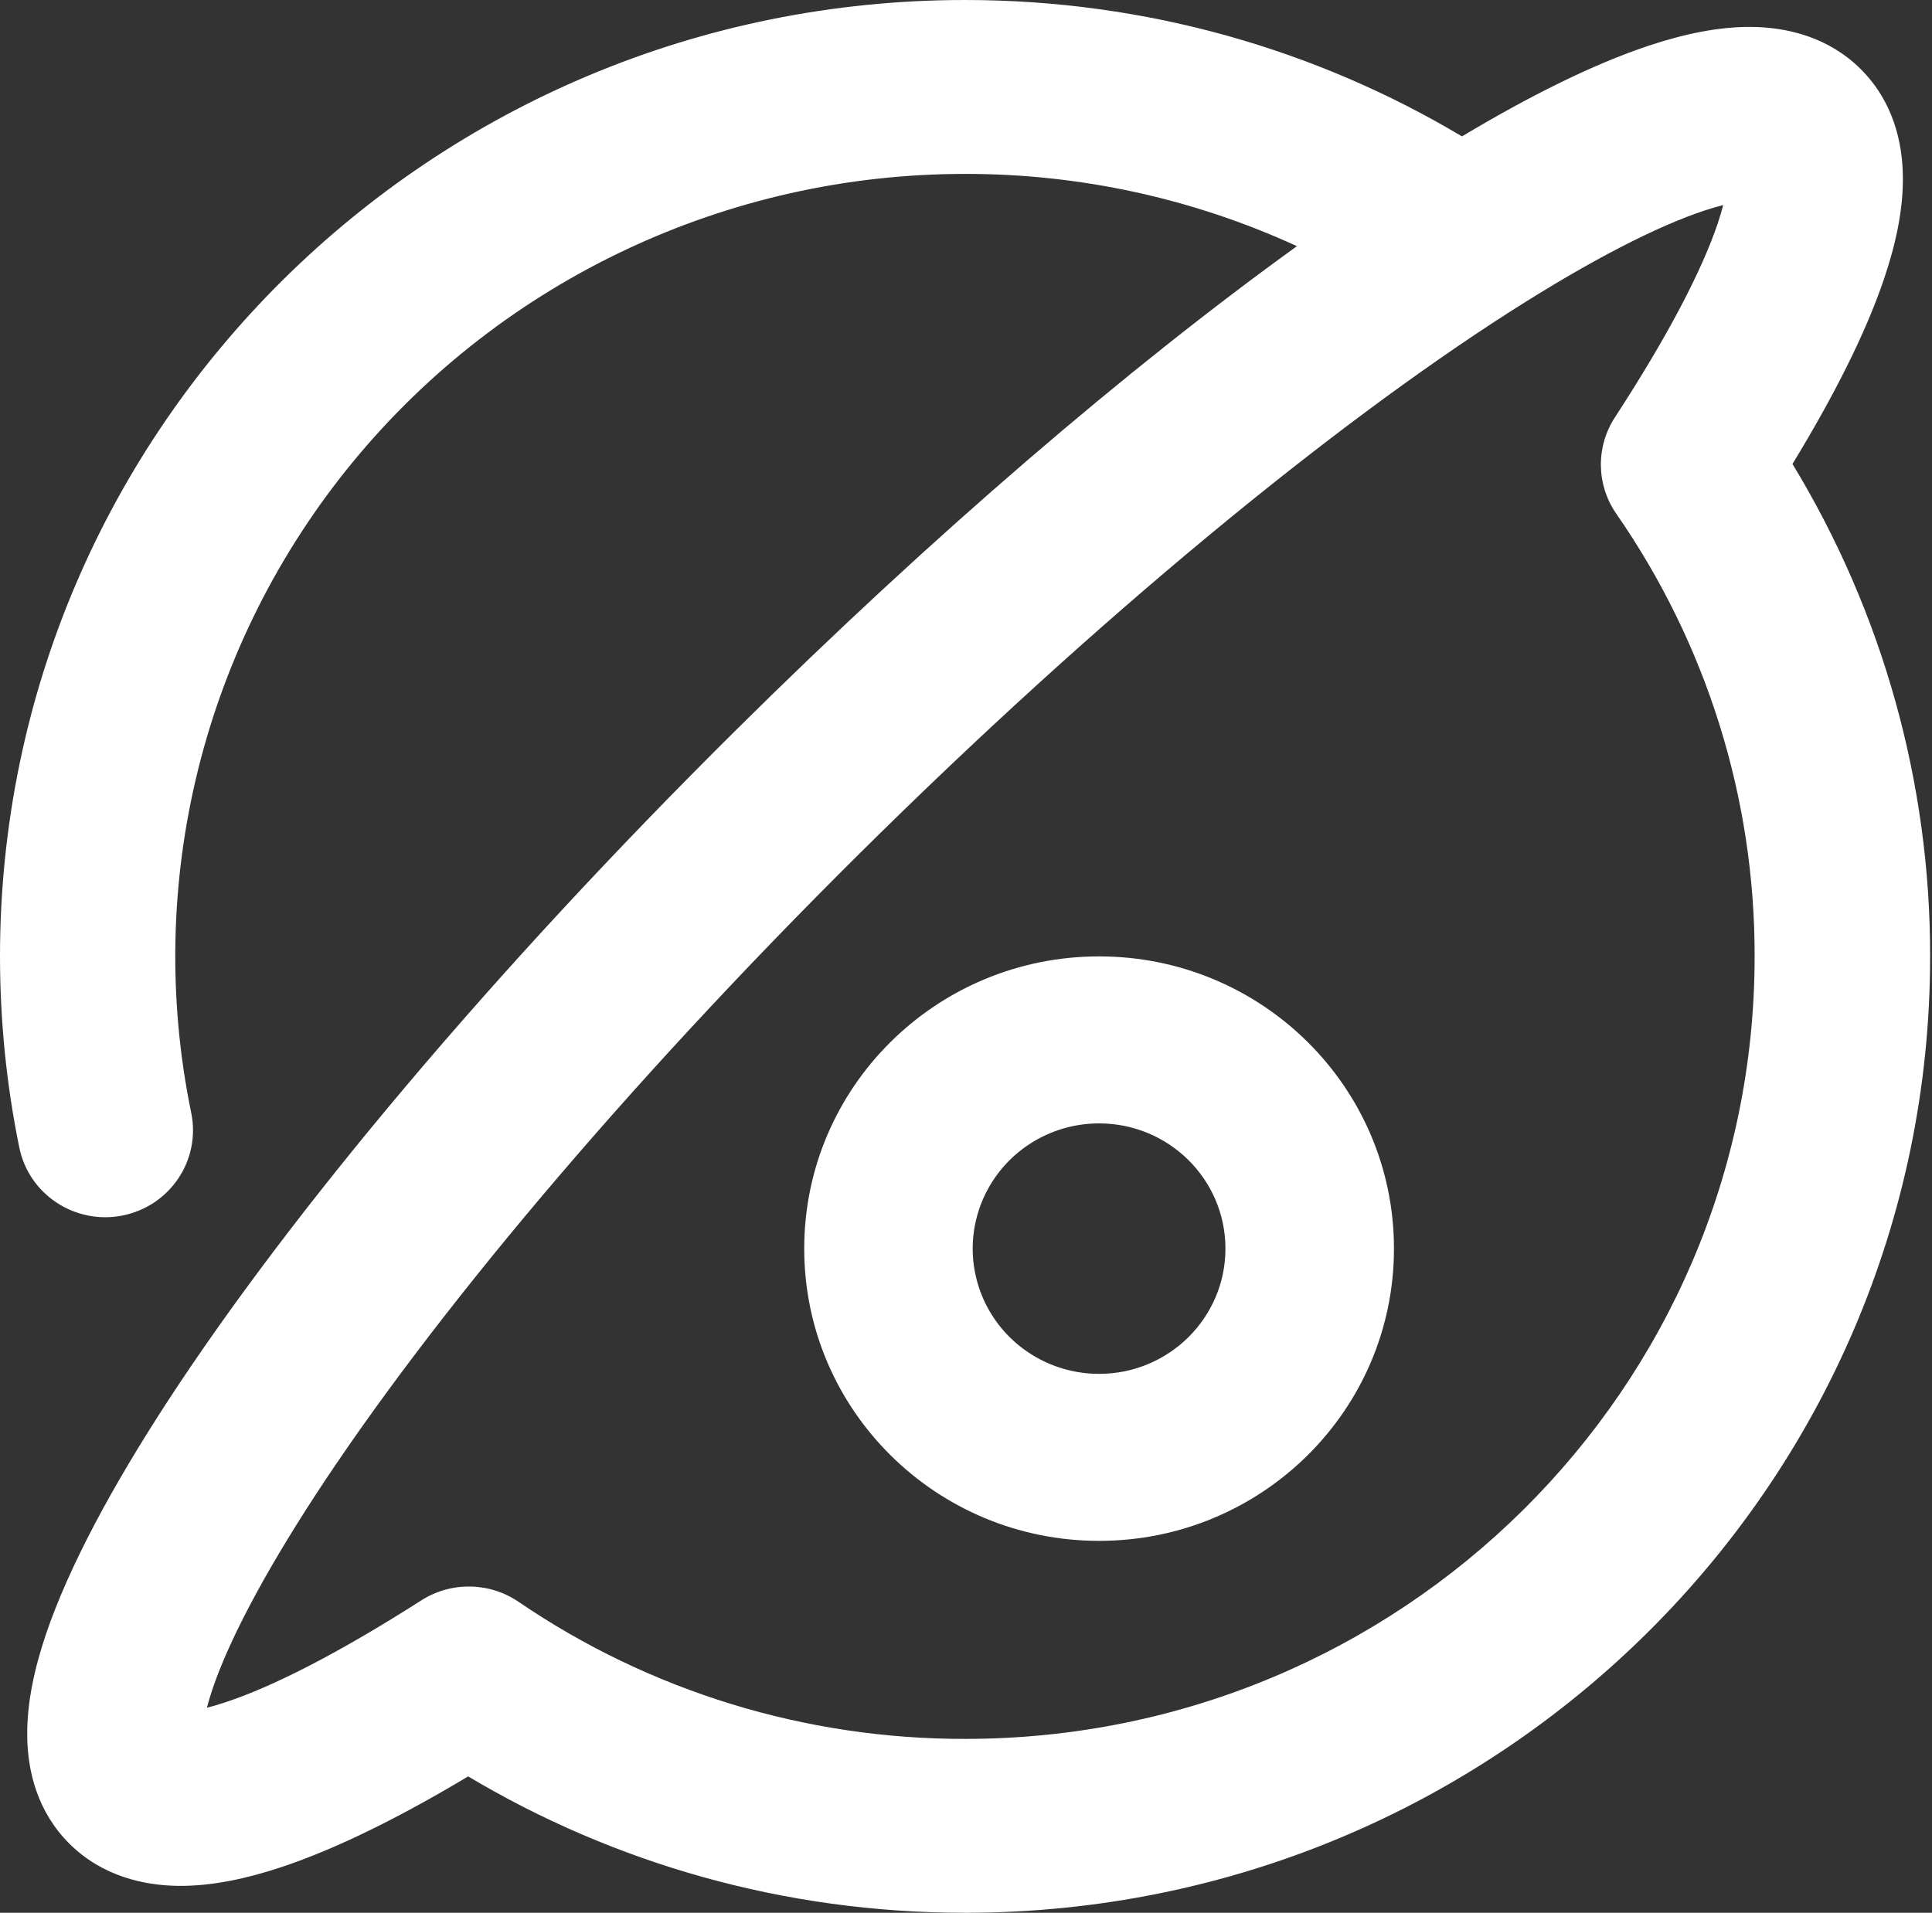 <?xml version="1.0" encoding="UTF-8"?>
<svg width="103px" height="102px" viewBox="0 0 103 102" version="1.1" xmlns="http://www.w3.org/2000/svg" xmlns:xlink="http://www.w3.org/1999/xlink">
    <rect x="0" y="0" width="103" height="102" fill="#333333" stroke="none"/>
    <!-- Generator: Sketch 51.3 (57544) - http://www.bohemiancoding.com/sketch -->
    <title>发现</title>
    <desc>Created with Sketch.</desc>
    <defs></defs>
    <g id="Page-1" stroke="none" stroke-width="1" fill="none" fill-rule="evenodd">
        <g id="APP" transform="translate(-1092, -1231)" fill="#FFFFFF" fill-rule="nonzero">
            <g id="bot_nav" transform="translate(779, 1231)">
                <g id="Group-12" transform="translate(313, 0)">
                    <g id="发现">
                        <path d="M51.45,9.274 C38.807,9.27 26.831,14.9 18.834,24.607 C10.837,34.315 7.666,47.071 10.196,59.35 C10.709,61.859 9.074,64.306 6.543,64.815 C4.011,65.325 1.543,63.704 1.029,61.194 C0.343,57.84 0,54.423 0,51 C0,22.837 23.038,0 51.45,0 C61.131,0 70.206,2.658 77.941,7.273 C81.585,5.092 84.964,3.411 87.905,2.434 C89.7,1.836 91.592,1.414 93.41,1.436 C95.256,1.459 97.46,1.961 99.189,3.675 C100.922,5.392 101.427,7.576 101.447,9.407 C101.473,11.211 101.047,13.084 100.444,14.869 C99.461,17.779 97.763,21.128 95.562,24.741 C100.376,32.668 102.913,41.748 102.9,51 C102.9,79.163 79.861,102 51.45,102 C41.769,102 32.693,99.342 24.959,94.727 C21.314,96.909 17.936,98.589 14.995,99.566 C13.2,100.164 11.308,100.586 9.49,100.564 C7.646,100.541 5.439,100.039 3.71,98.325 C1.978,96.608 1.472,94.424 1.452,92.593 C1.426,90.786 1.852,88.916 2.455,87.131 C3.673,83.547 5.96,79.296 8.947,74.709 C15.549,64.589 26.268,51.788 39.256,38.913 C49.729,28.532 60.145,19.621 69.143,13.127 C63.599,10.58 57.56,9.264 51.45,9.274 Z M90.875,11.226 C88.334,12.067 84.809,13.866 80.447,16.657 C70.955,22.74 58.558,32.895 45.87,45.469 C33.185,58.049 22.941,70.338 16.804,79.744 C13.989,84.068 12.174,87.564 11.325,90.08 C11.202,90.448 11.105,90.78 11.03,91.066 C11.319,90.993 11.651,90.896 12.025,90.772 C14.566,89.933 18.09,88.134 22.452,85.346 C24.038,84.328 26.086,84.356 27.643,85.416 C34.646,90.192 42.95,92.741 51.45,92.727 C74.699,92.727 93.544,74.046 93.544,51 C93.56,42.573 90.987,34.341 86.17,27.398 C85.1,25.856 85.071,23.828 86.095,22.256 C88.911,17.932 90.726,14.436 91.575,11.92 C91.698,11.552 91.795,11.22 91.869,10.934 C91.534,11.019 91.202,11.117 90.875,11.226 Z" id="Shape"></path>
                        <path d="M58.596,59.905 C56.188,59.905 53.964,61.178 52.76,63.244 C51.557,65.31 51.557,67.856 52.76,69.923 C53.964,71.989 56.188,73.262 58.596,73.261 C62.316,73.261 65.332,70.271 65.332,66.583 C65.332,62.895 62.316,59.906 58.596,59.905 Z M42.875,66.583 C42.875,57.977 49.913,51 58.596,51 C67.278,51 74.316,57.977 74.316,66.583 C74.316,75.19 67.278,82.167 58.596,82.167 C49.913,82.167 42.875,75.19 42.875,66.583 Z" id="Shape"></path>
                    </g>
                </g>
            </g>
        </g>
    </g>
</svg>